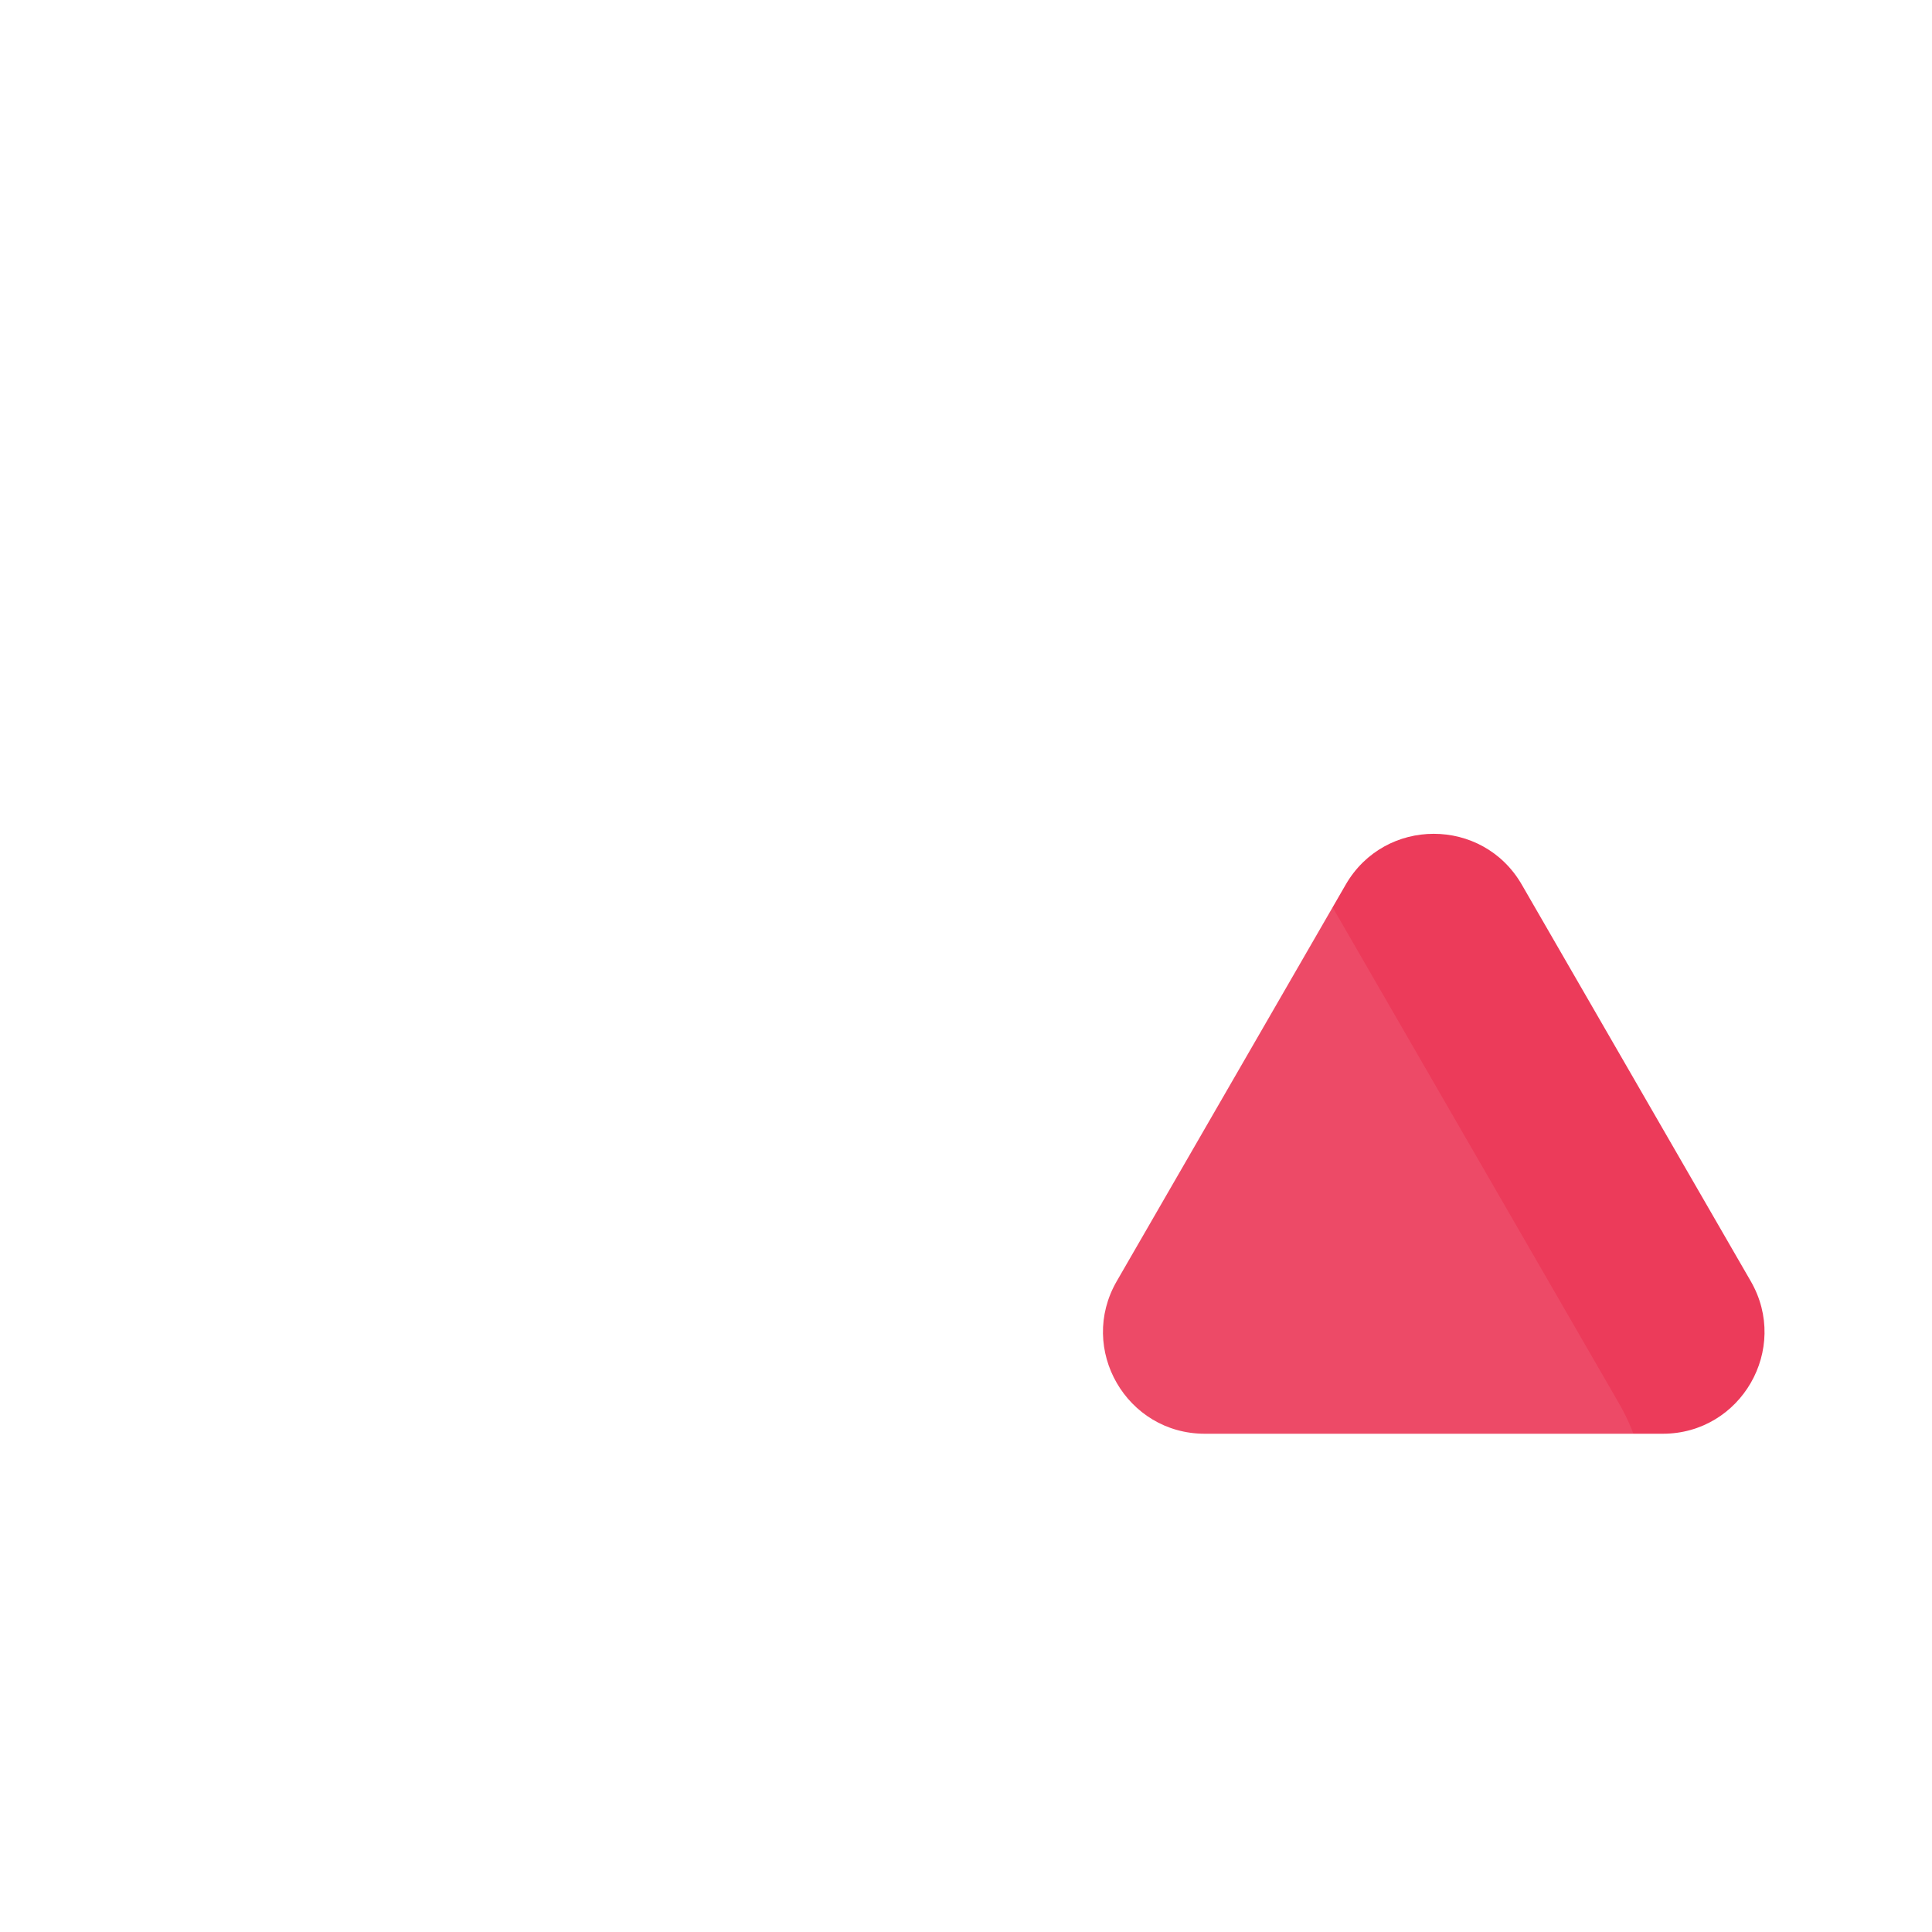 <svg width="190" height="190" viewBox="0 0 190 190" fill="none" xmlns="http://www.w3.org/2000/svg">
<mask id="mask0_4995_47674" style="mask-type:alpha" maskUnits="userSpaceOnUse" x="0" y="0" width="190" height="190">
<rect width="190" height="190" fill="#C4C4C4"/>
</mask>
<g mask="url(#mask0_4995_47674)">
<g filter="url(#filter0_d_4995_47674)">
<path d="M132.34 83C136.189 76.333 145.811 76.333 149.66 83L172.177 122C176.026 128.667 171.215 137 163.517 137H118.483C110.785 137 105.974 128.667 109.823 122L132.34 83Z" fill="#EC3B5A"/>
</g>
<g filter="url(#filter1_b_4995_47674)">
<path d="M65.68 36C73.377 22.667 92.623 22.667 100.321 36L159.21 138C166.908 151.333 157.286 168 141.89 168H24.11C8.714 168 -0.908 151.333 6.79 138L65.68 36Z" fill="white" fill-opacity="0.08"/>
</g>
<rect x="80" y="77" width="7" height="46" fill="white"/>
<rect x="80" y="131" width="7" height="7" fill="white"/>
</g>
<defs>
<filter id="filter0_d_4995_47674" x="78.469" y="52" width="125.062" height="119" filterUnits="userSpaceOnUse" color-interpolation-filters="sRGB">
<feFlood flood-opacity="0" result="BackgroundImageFix"/>
<feColorMatrix in="SourceAlpha" type="matrix" values="0 0 0 0 0 0 0 0 0 0 0 0 0 0 0 0 0 0 127 0" result="hardAlpha"/>
<feOffset dy="4"/>
<feGaussianBlur stdDeviation="15"/>
<feComposite in2="hardAlpha" operator="out"/>
<feColorMatrix type="matrix" values="0 0 0 0 0.961 0 0 0 0 0.243 0 0 0 0 0.439 0 0 0 0.8 0"/>
<feBlend mode="normal" in2="BackgroundImageFix" result="effect1_dropShadow_4995_47674"/>
<feBlend mode="normal" in="SourceGraphic" in2="effect1_dropShadow_4995_47674" result="shape"/>
</filter>
<filter id="filter1_b_4995_47674" x="-95.92" y="-74" width="357.84" height="342" filterUnits="userSpaceOnUse" color-interpolation-filters="sRGB">
<feFlood flood-opacity="0" result="BackgroundImageFix"/>
<feGaussianBlur in="BackgroundImage" stdDeviation="50"/>
<feComposite in2="SourceAlpha" operator="in" result="effect1_backgroundBlur_4995_47674"/>
<feBlend mode="normal" in="SourceGraphic" in2="effect1_backgroundBlur_4995_47674" result="shape"/>
</filter>
</defs>
</svg>
